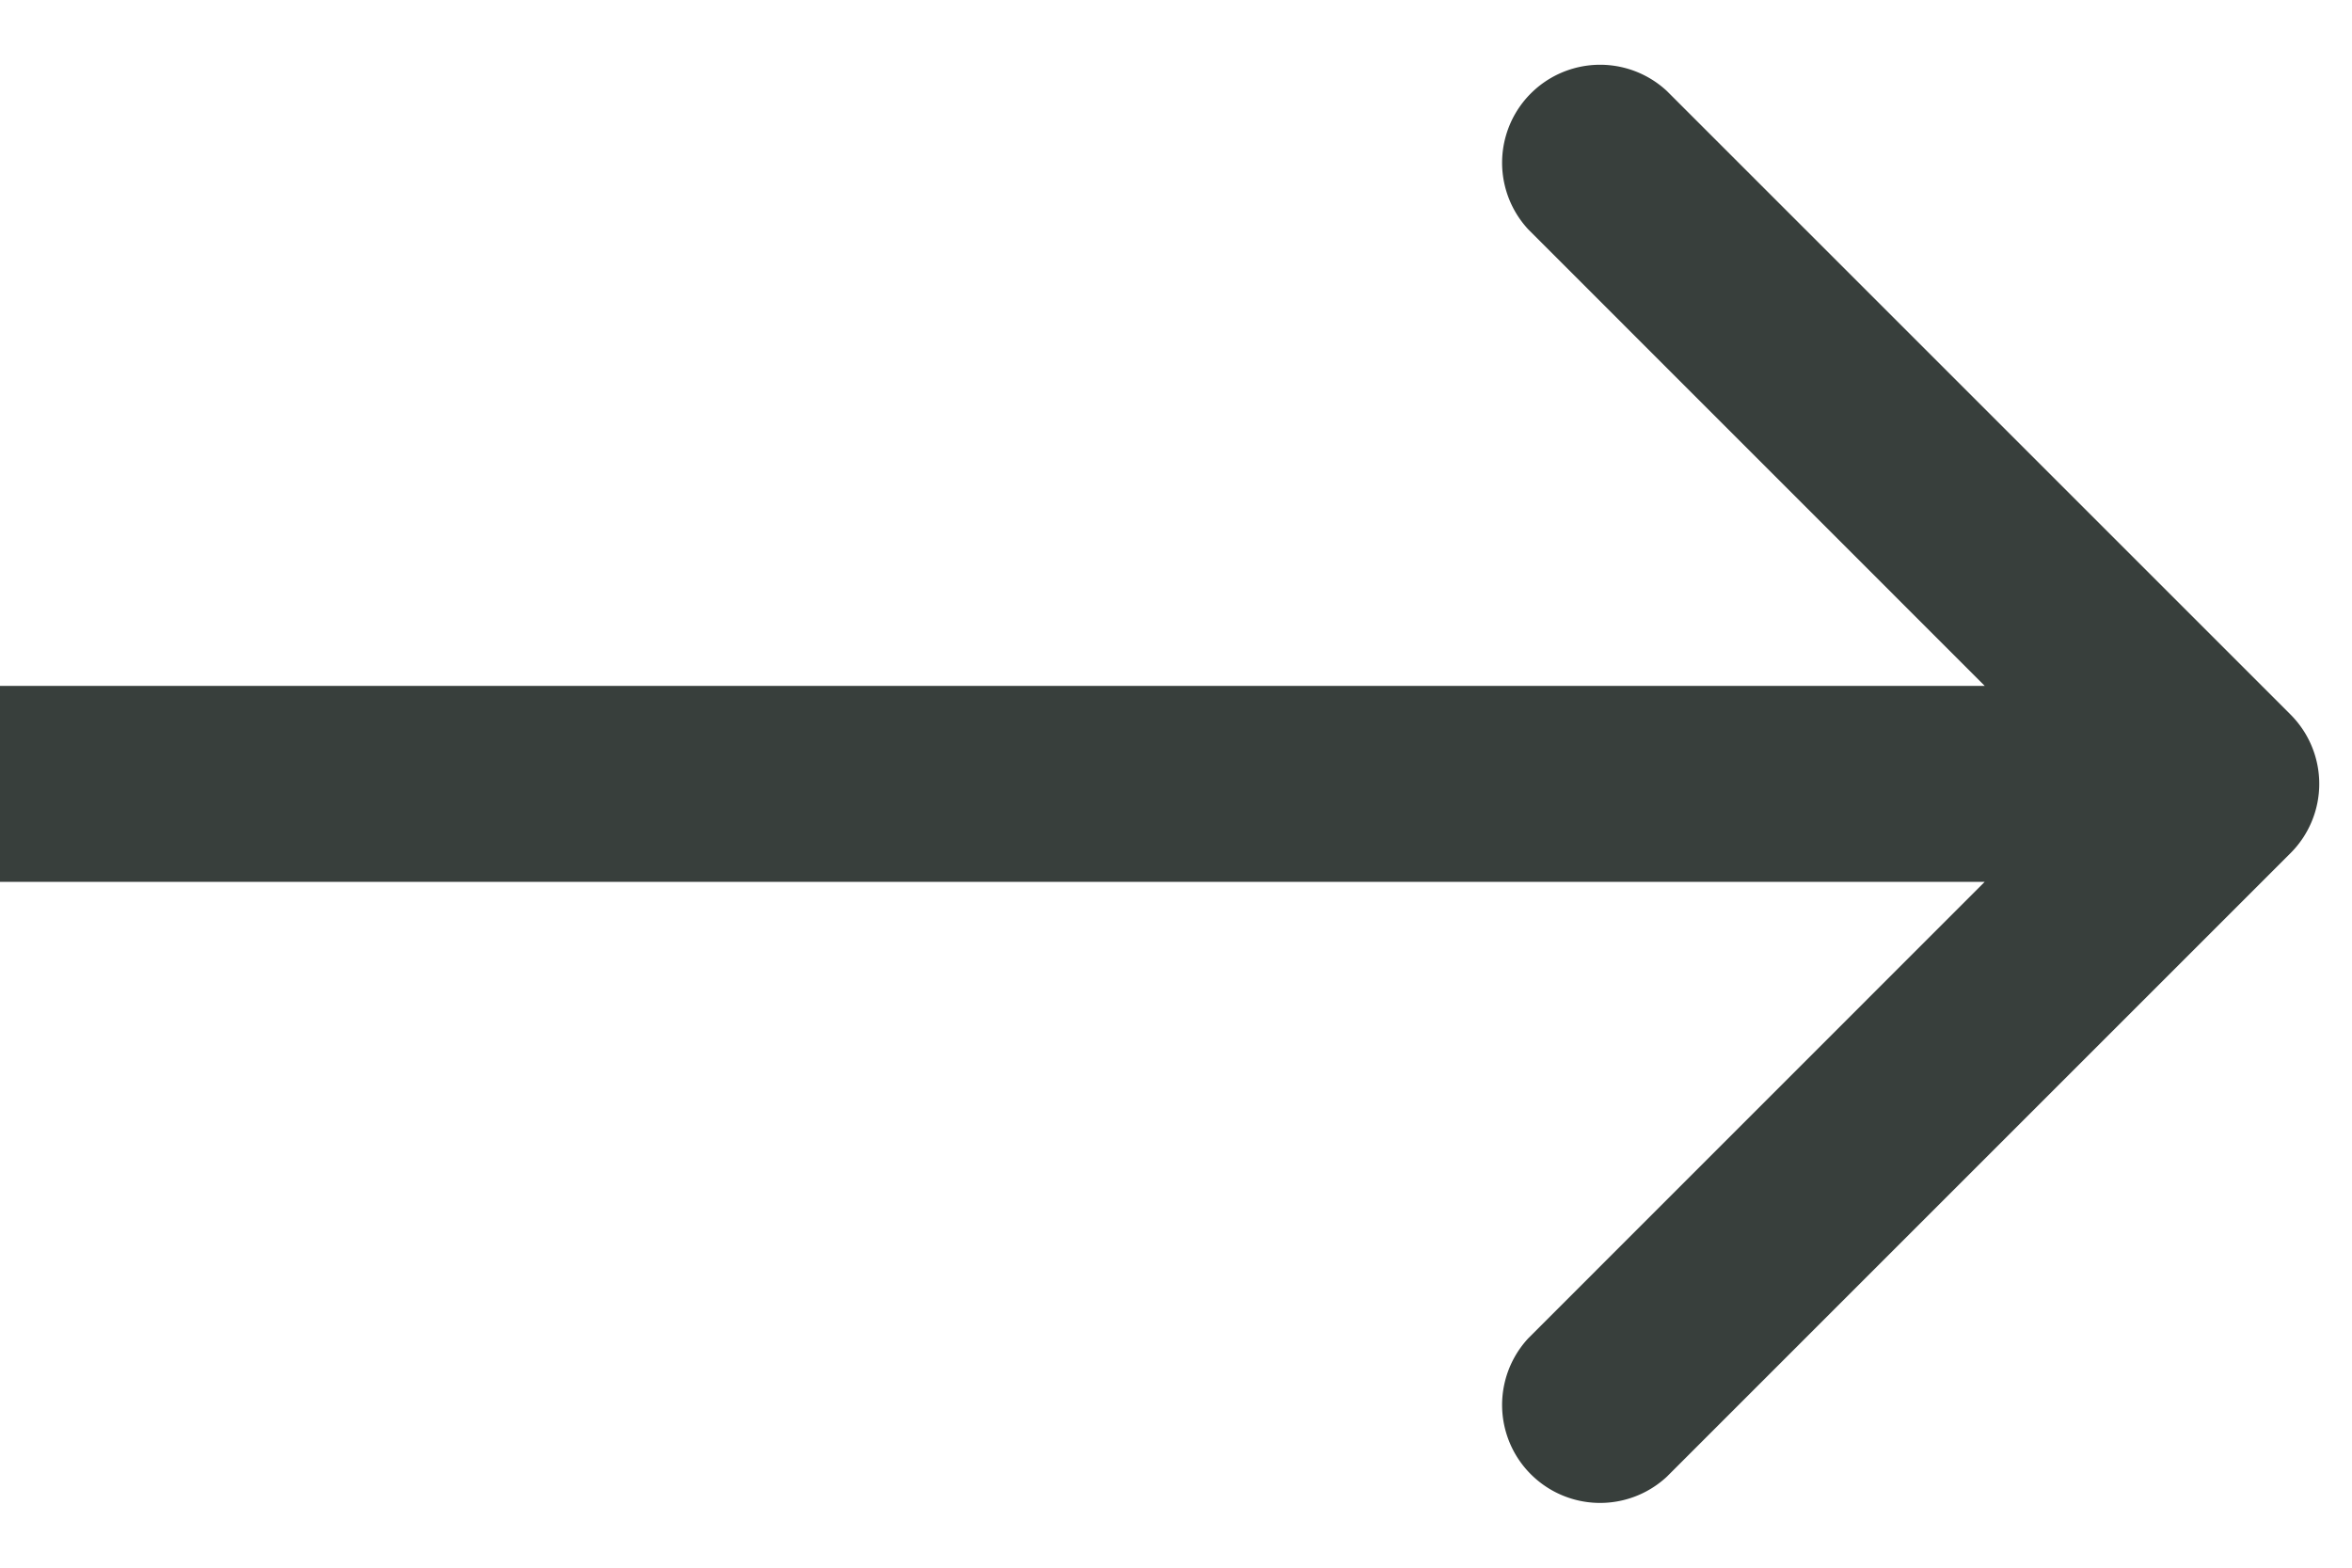 <svg width="18" height="12" fill="none" xmlns="http://www.w3.org/2000/svg"><path d="M17.53 6.53a.75.75 0 000-1.06L12.757.697a.75.75 0 00-1.06 1.06L15.939 6l-4.242 4.243a.75.75 0 001.06 1.06L17.53 6.53zM0 6.75h17v-1.5H0v1.5z" fill="#383F3C"/></svg>
